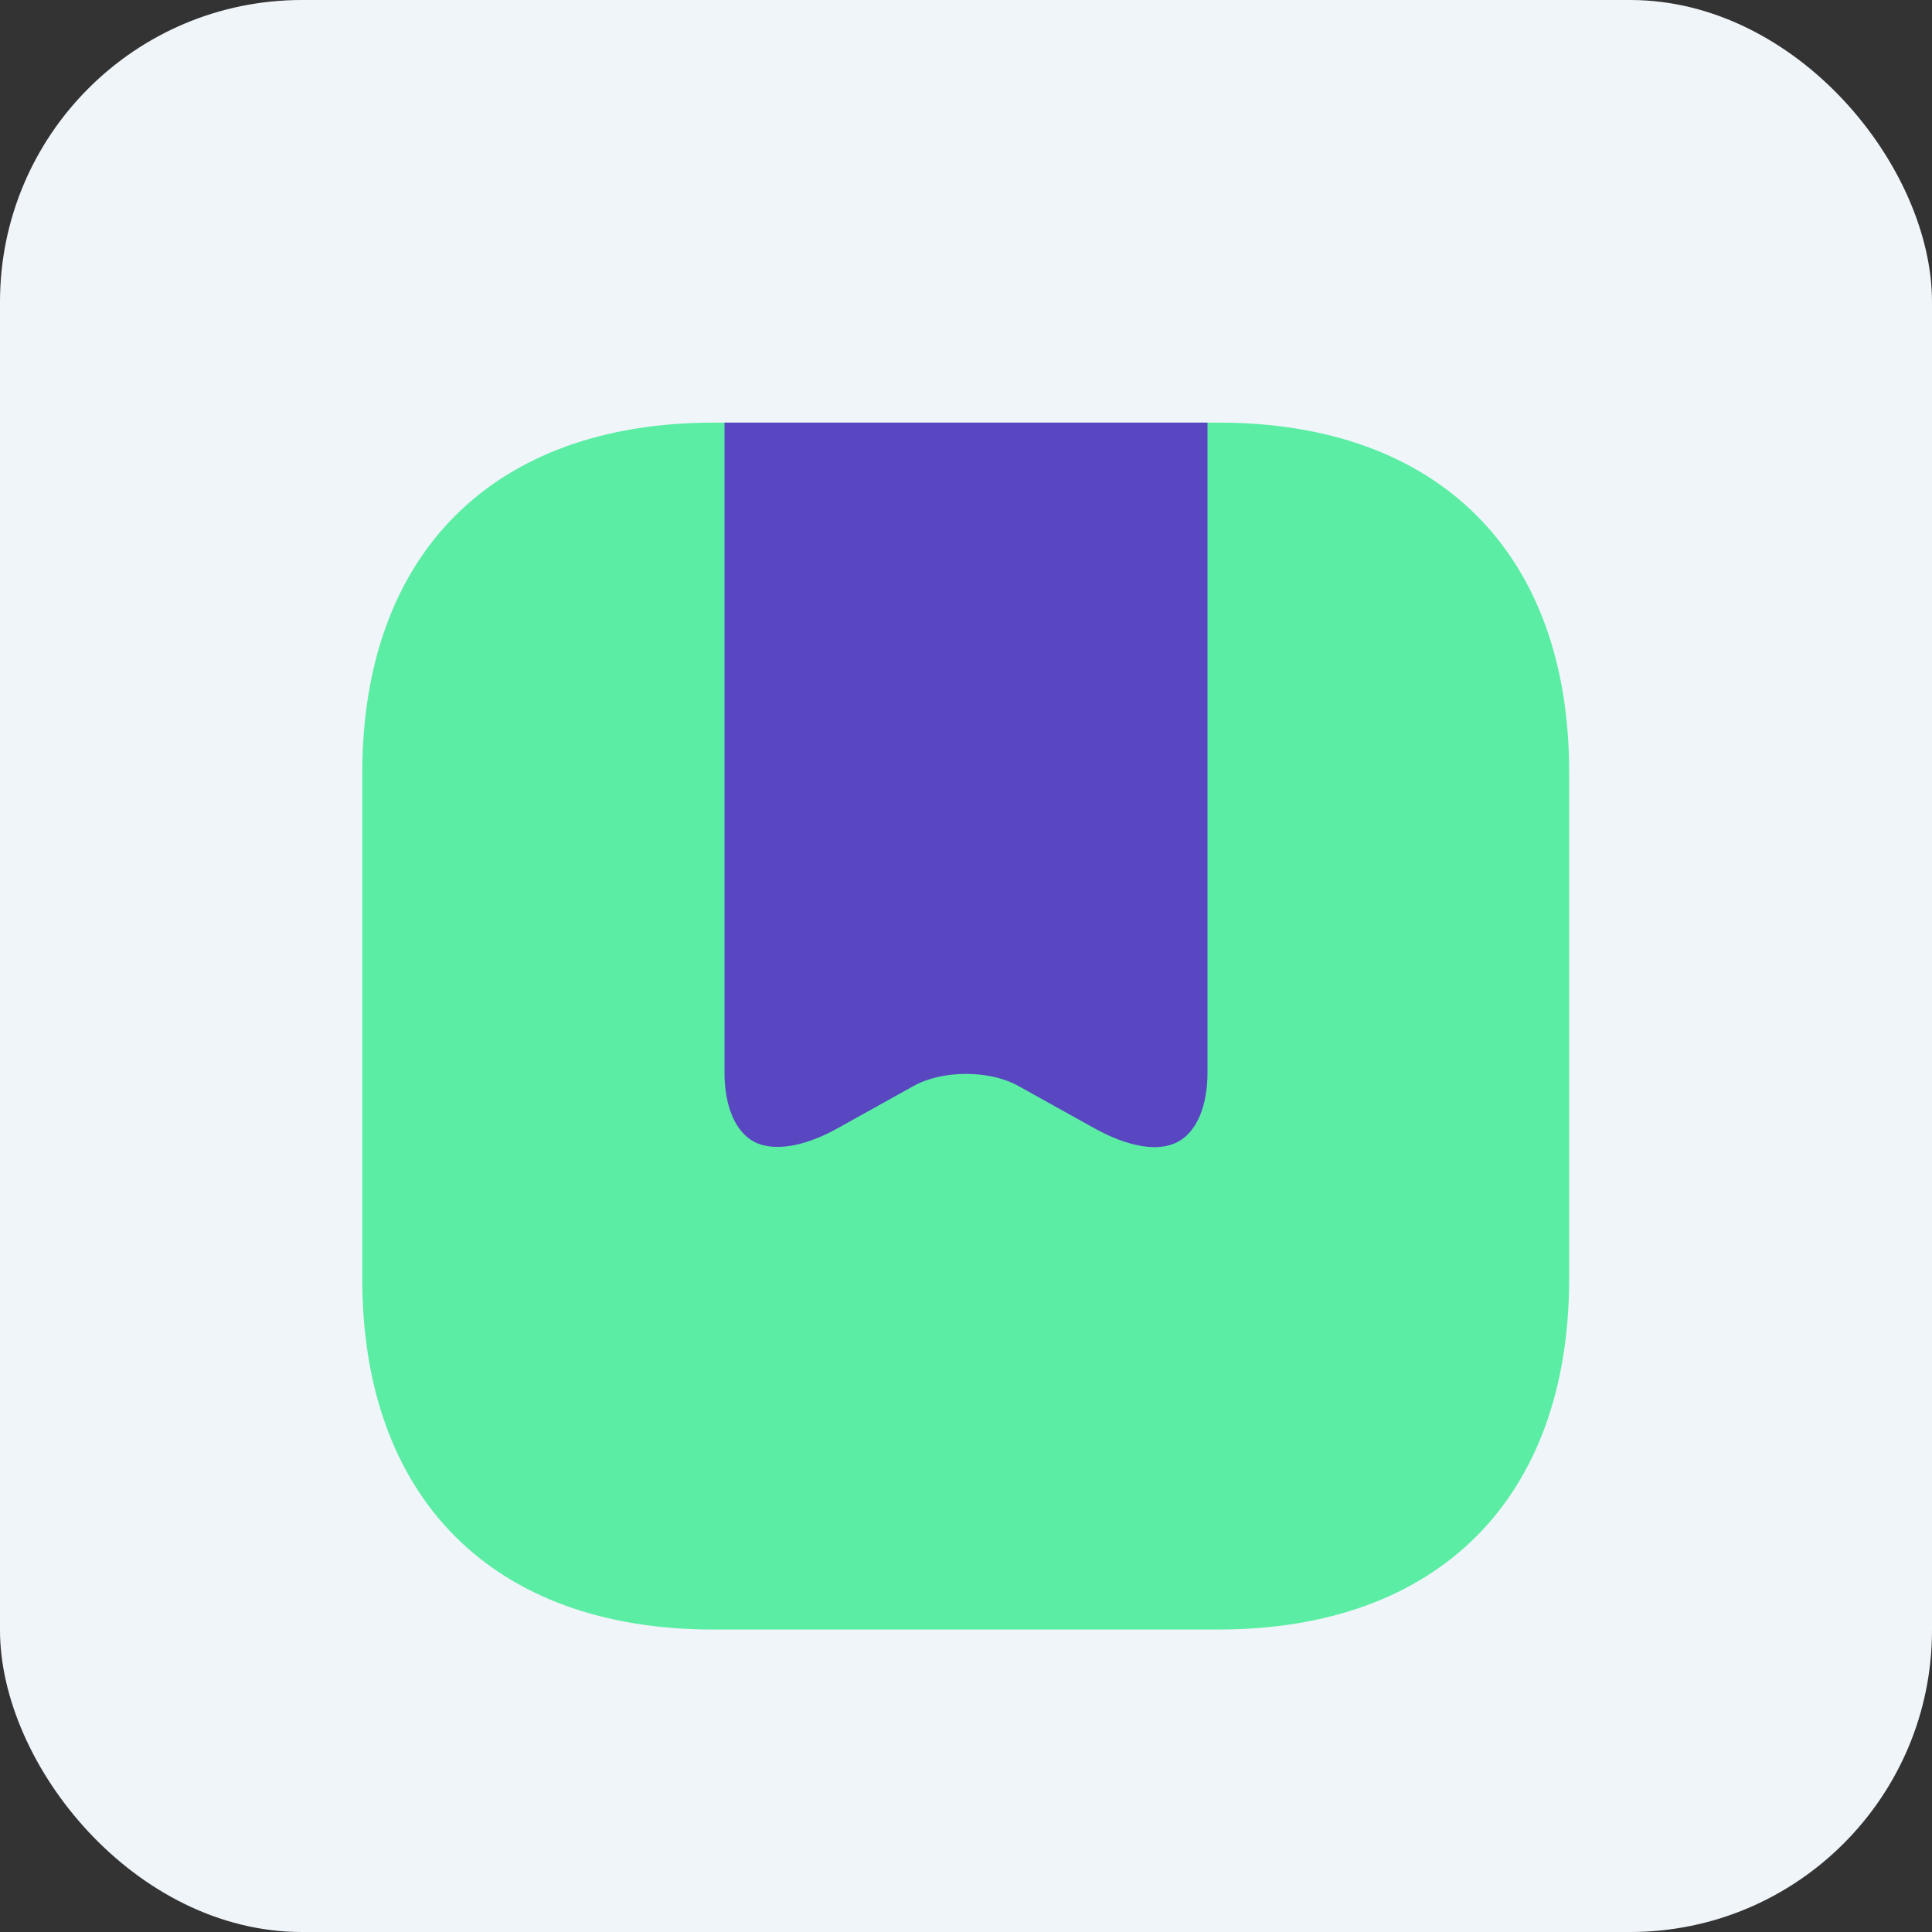 <svg width="32" height="32" viewBox="0 0 32 32" fill="none" xmlns="http://www.w3.org/2000/svg">
<rect x="0" y="0" width="32" height="32" fill="#333333" stroke="none"/>
<rect width="32" height="32" rx="5" fill="#F0F5FA"/>
<path d="M20.19 7H11.82C8.17 7 6 9.17 6 12.81V21.18C6 24.82 8.17 26.99 11.81 26.99H20.18C23.82 26.99 25.99 24.82 25.99 21.18V12.81C26 9.17 23.83 7 20.19 7Z" fill="#5CEDA5"/>
<path fill-rule="evenodd" clip-rule="evenodd" d="M20 7V17.763C20 18.324 19.821 18.744 19.511 18.911C19.191 19.086 18.682 18.999 18.118 18.683L16.875 17.991C16.395 17.719 15.605 17.719 15.125 17.991L13.882 18.683C13.318 18.999 12.809 19.078 12.489 18.911C12.179 18.744 12 18.324 12 17.763V7H20Z" fill="#5847C0"/>
</svg>
